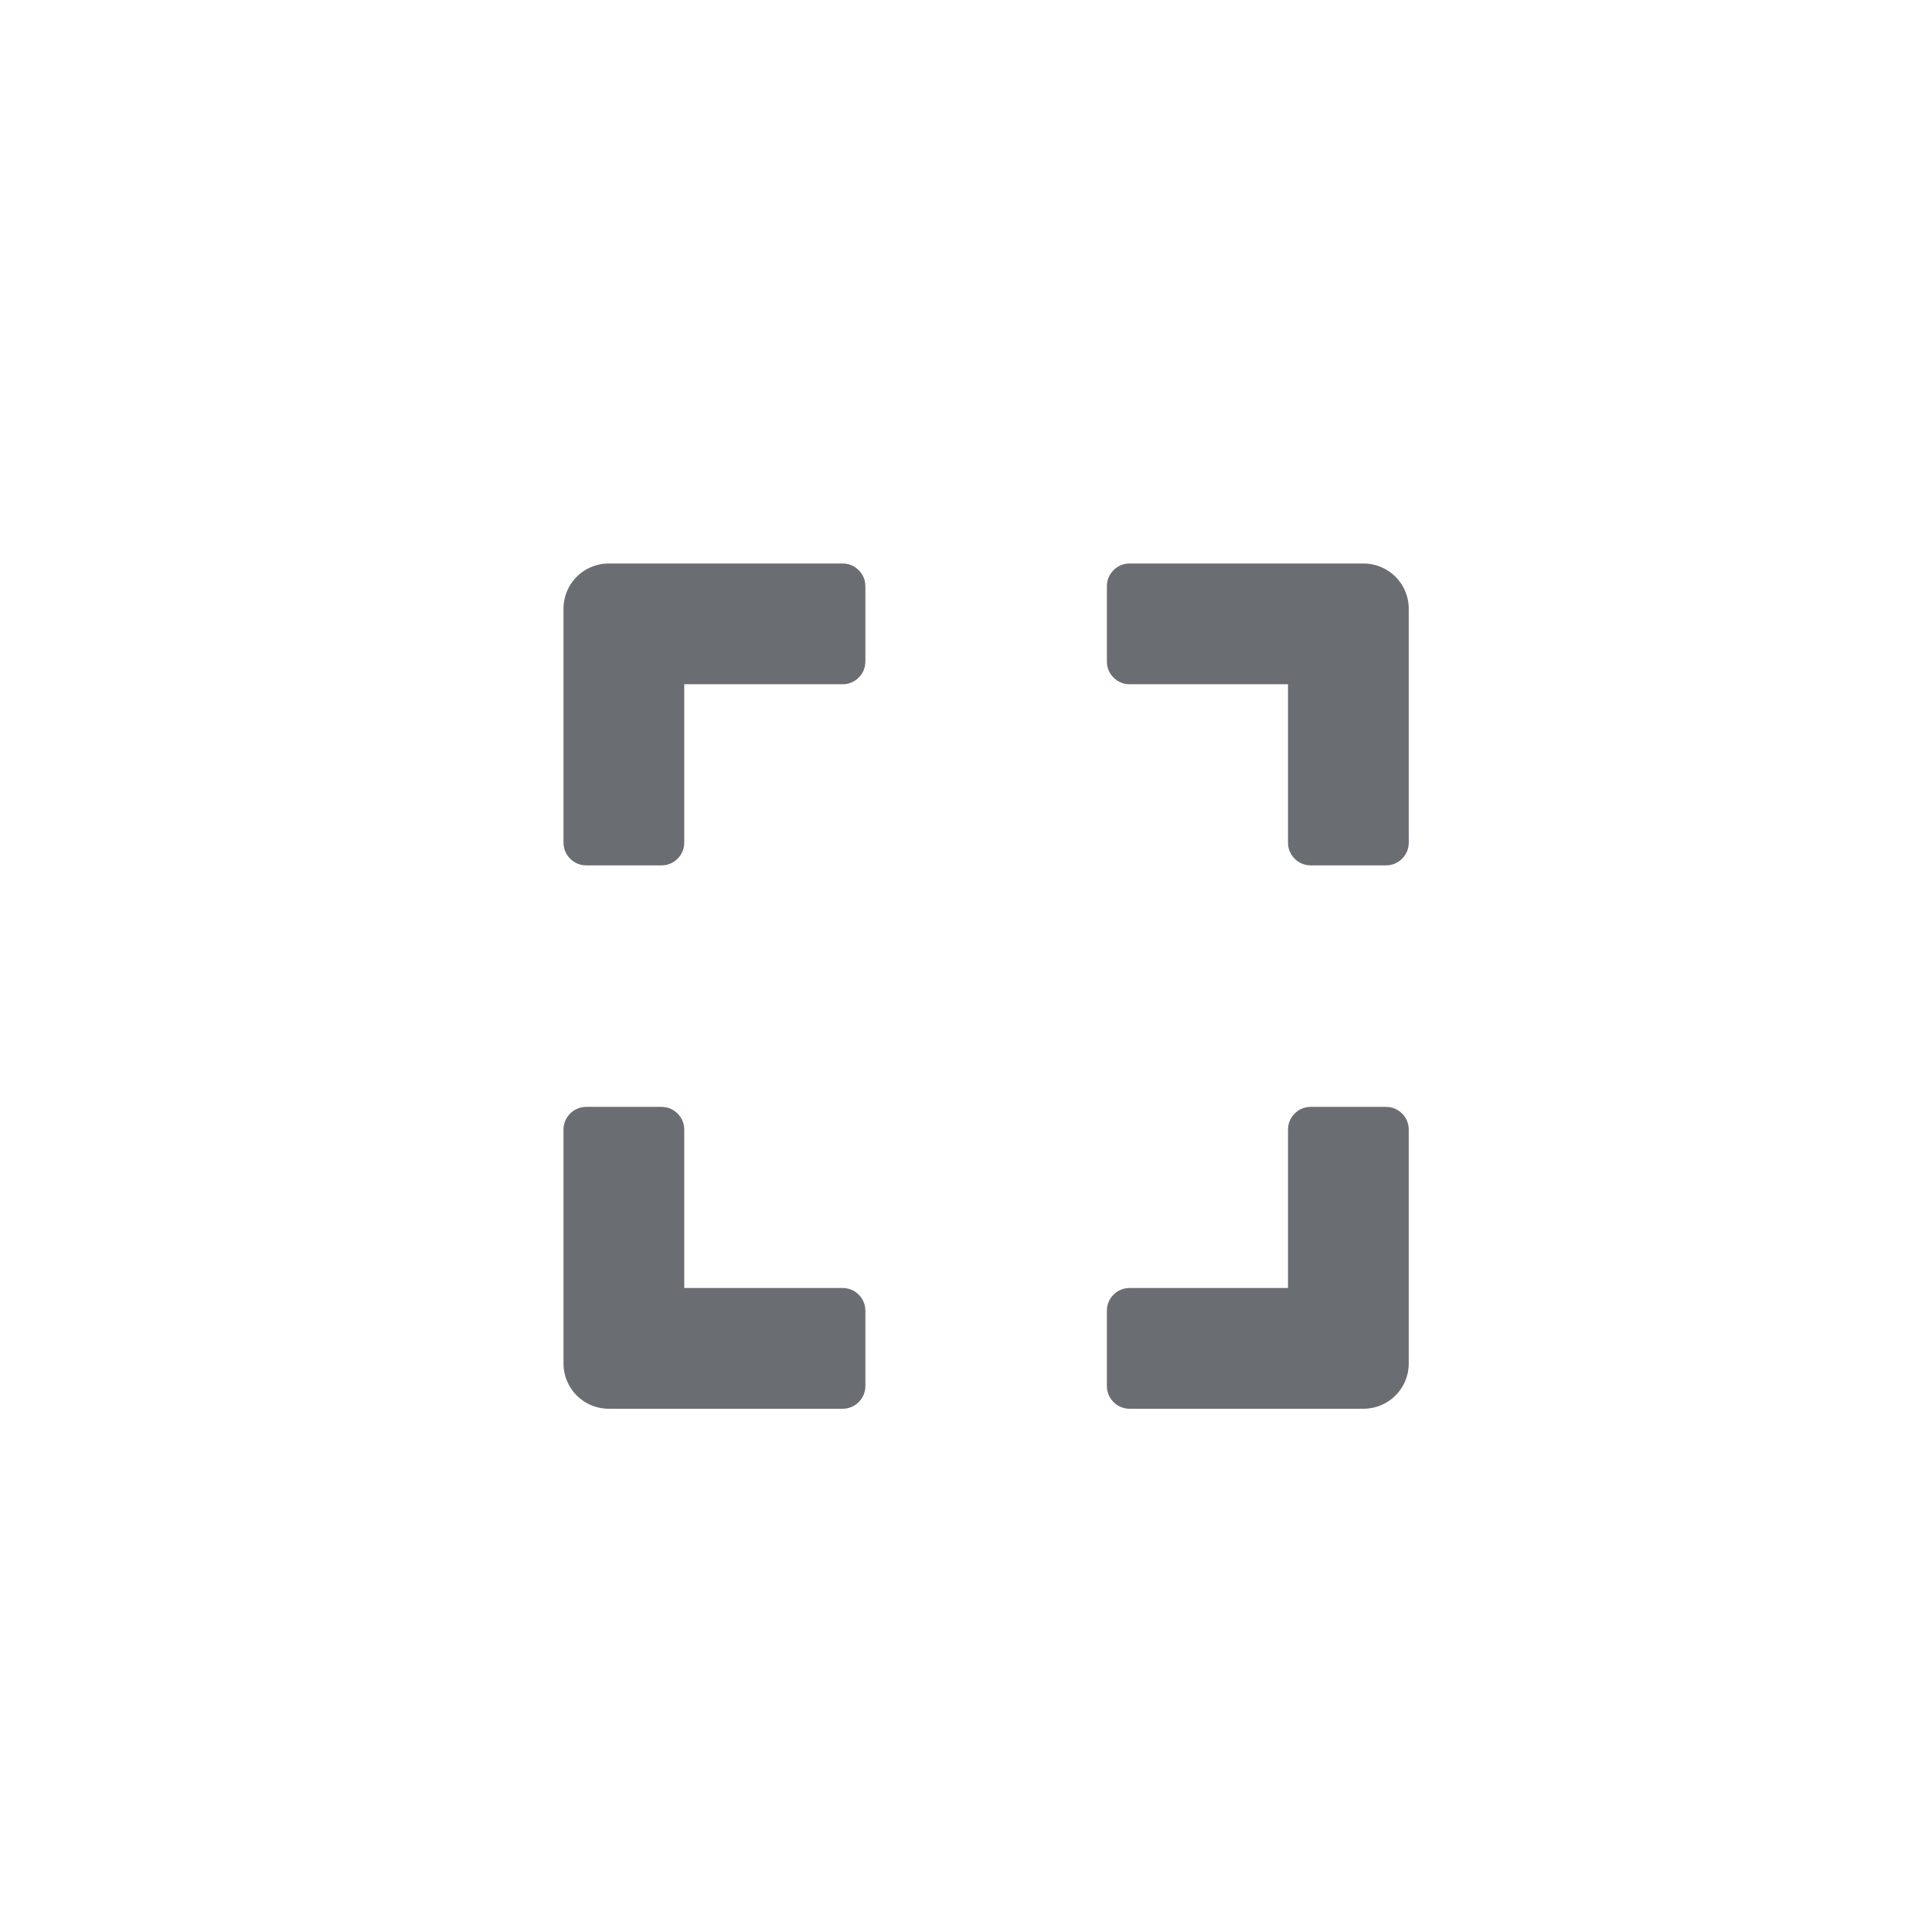<svg xmlns="http://www.w3.org/2000/svg" width="24" height="24" viewBox="0 0 24 24">
  <path fill="#6A6E73" fill-rule="evenodd" d="M8.219,10.75 C8.373,10.75 8.5,10.623 8.5,10.469 L8.5,8.5 L10.469,8.5 C10.623,8.5 10.75,8.373 10.75,8.219 L10.75,7.281 C10.75,7.127 10.623,7 10.469,7 L7.562,7 C7.251,7 7,7.251 7,7.562 L7,10.469 C7,10.623 7.127,10.75 7.281,10.75 L8.219,10.75 Z M17.219,10.75 C17.373,10.75 17.5,10.623 17.5,10.469 L17.5,7.562 C17.5,7.251 17.249,7 16.937,7 L14.031,7 C13.877,7 13.75,7.127 13.75,7.281 L13.75,8.219 C13.75,8.373 13.877,8.5 14.031,8.5 L16,8.5 L16,10.469 C16,10.623 16.127,10.75 16.281,10.75 L17.219,10.75 Z M16.937,17.5 C17.249,17.5 17.5,17.249 17.5,16.937 L17.5,14.031 C17.5,13.877 17.373,13.75 17.219,13.75 L16.281,13.75 C16.127,13.75 16,13.877 16,14.031 L16,16 L14.031,16 C13.877,16 13.75,16.127 13.75,16.281 L13.75,17.219 C13.75,17.373 13.877,17.5 14.031,17.5 L16.937,17.5 Z M10.469,17.5 C10.623,17.5 10.75,17.373 10.75,17.219 L10.75,16.281 C10.75,16.127 10.623,16 10.469,16 L8.5,16 L8.5,14.031 C8.5,13.877 8.373,13.75 8.219,13.75 L7.281,13.75 C7.127,13.75 7,13.877 7,14.031 L7,16.937 C7,17.249 7.251,17.5 7.562,17.5 L10.469,17.5 Z"/>
</svg>
